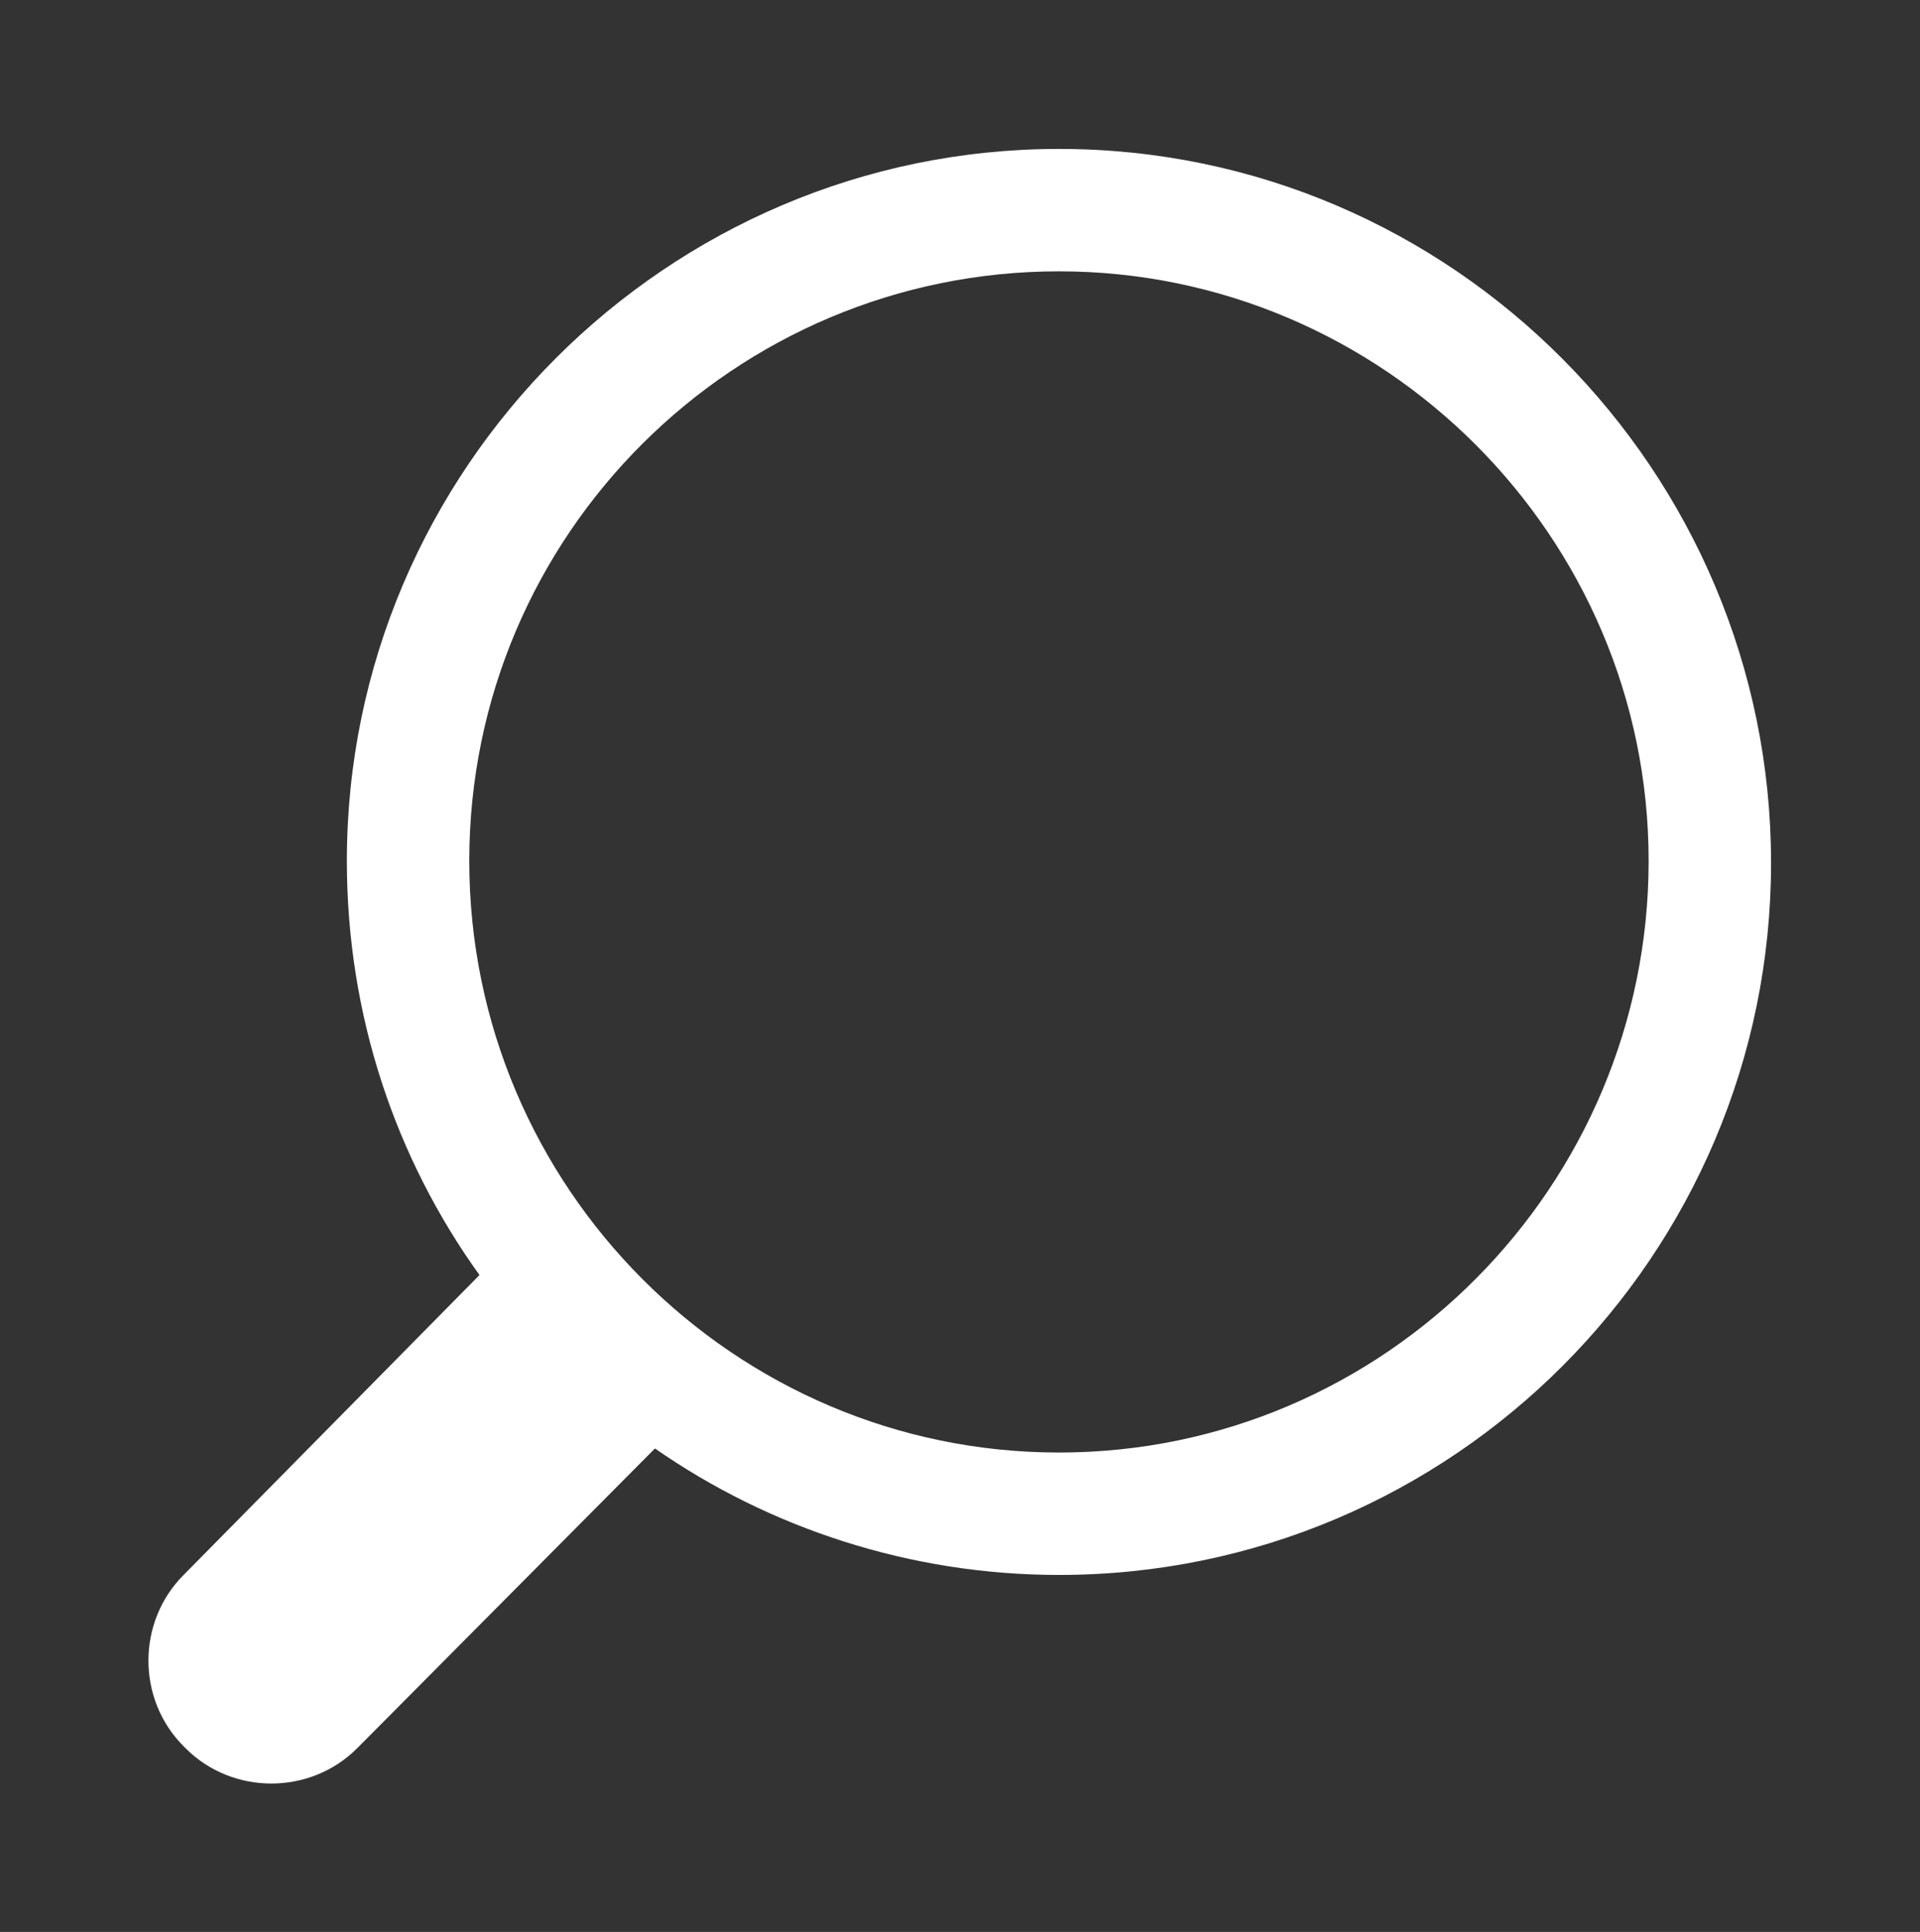 <?xml version="1.0" encoding="utf-8"?>
<!-- Generator: Adobe Illustrator 17.1.0, SVG Export Plug-In . SVG Version: 6.00 Build 0)  -->
<!DOCTYPE svg PUBLIC "-//W3C//DTD SVG 1.1//EN" "http://www.w3.org/Graphics/SVG/1.1/DTD/svg11.dtd">
<svg version="1.1" id="Layer_1" xmlns="http://www.w3.org/2000/svg" xmlns:xlink="http://www.w3.org/1999/xlink" x="0px" y="0px"
	 viewBox="0 0 94.1 94.7" enable-background="new 0 0 84.1 84.7" xml:space="preserve">
<rect x="0" y="0" width="94.1" height="94.7" fill="#333333" stroke="none"/>
<path fill="#FFFFFF" d="M51.9,7.3C32.7,7.3,17,23,17,42.2c0,7.6,2.4,14.6,6.5,20.3L9,77.2c-2.3,2.3-2.3,6.1,0,8.4l0.1,0.1c2.3,2.3,6.1,2.3,8.4,0
	L32.1,71c5.6,3.9,12.5,6.2,19.8,6.2c19.3,0,34.9-15.7,34.9-34.9S71.2,7.3,51.9,7.3z M51.9,71.2C36,71.2,23,58.2,23,42.2
	s13-28.9,28.9-28.9s28.9,13,28.9,28.9S67.9,71.2,51.9,71.2z"/>
</svg>
